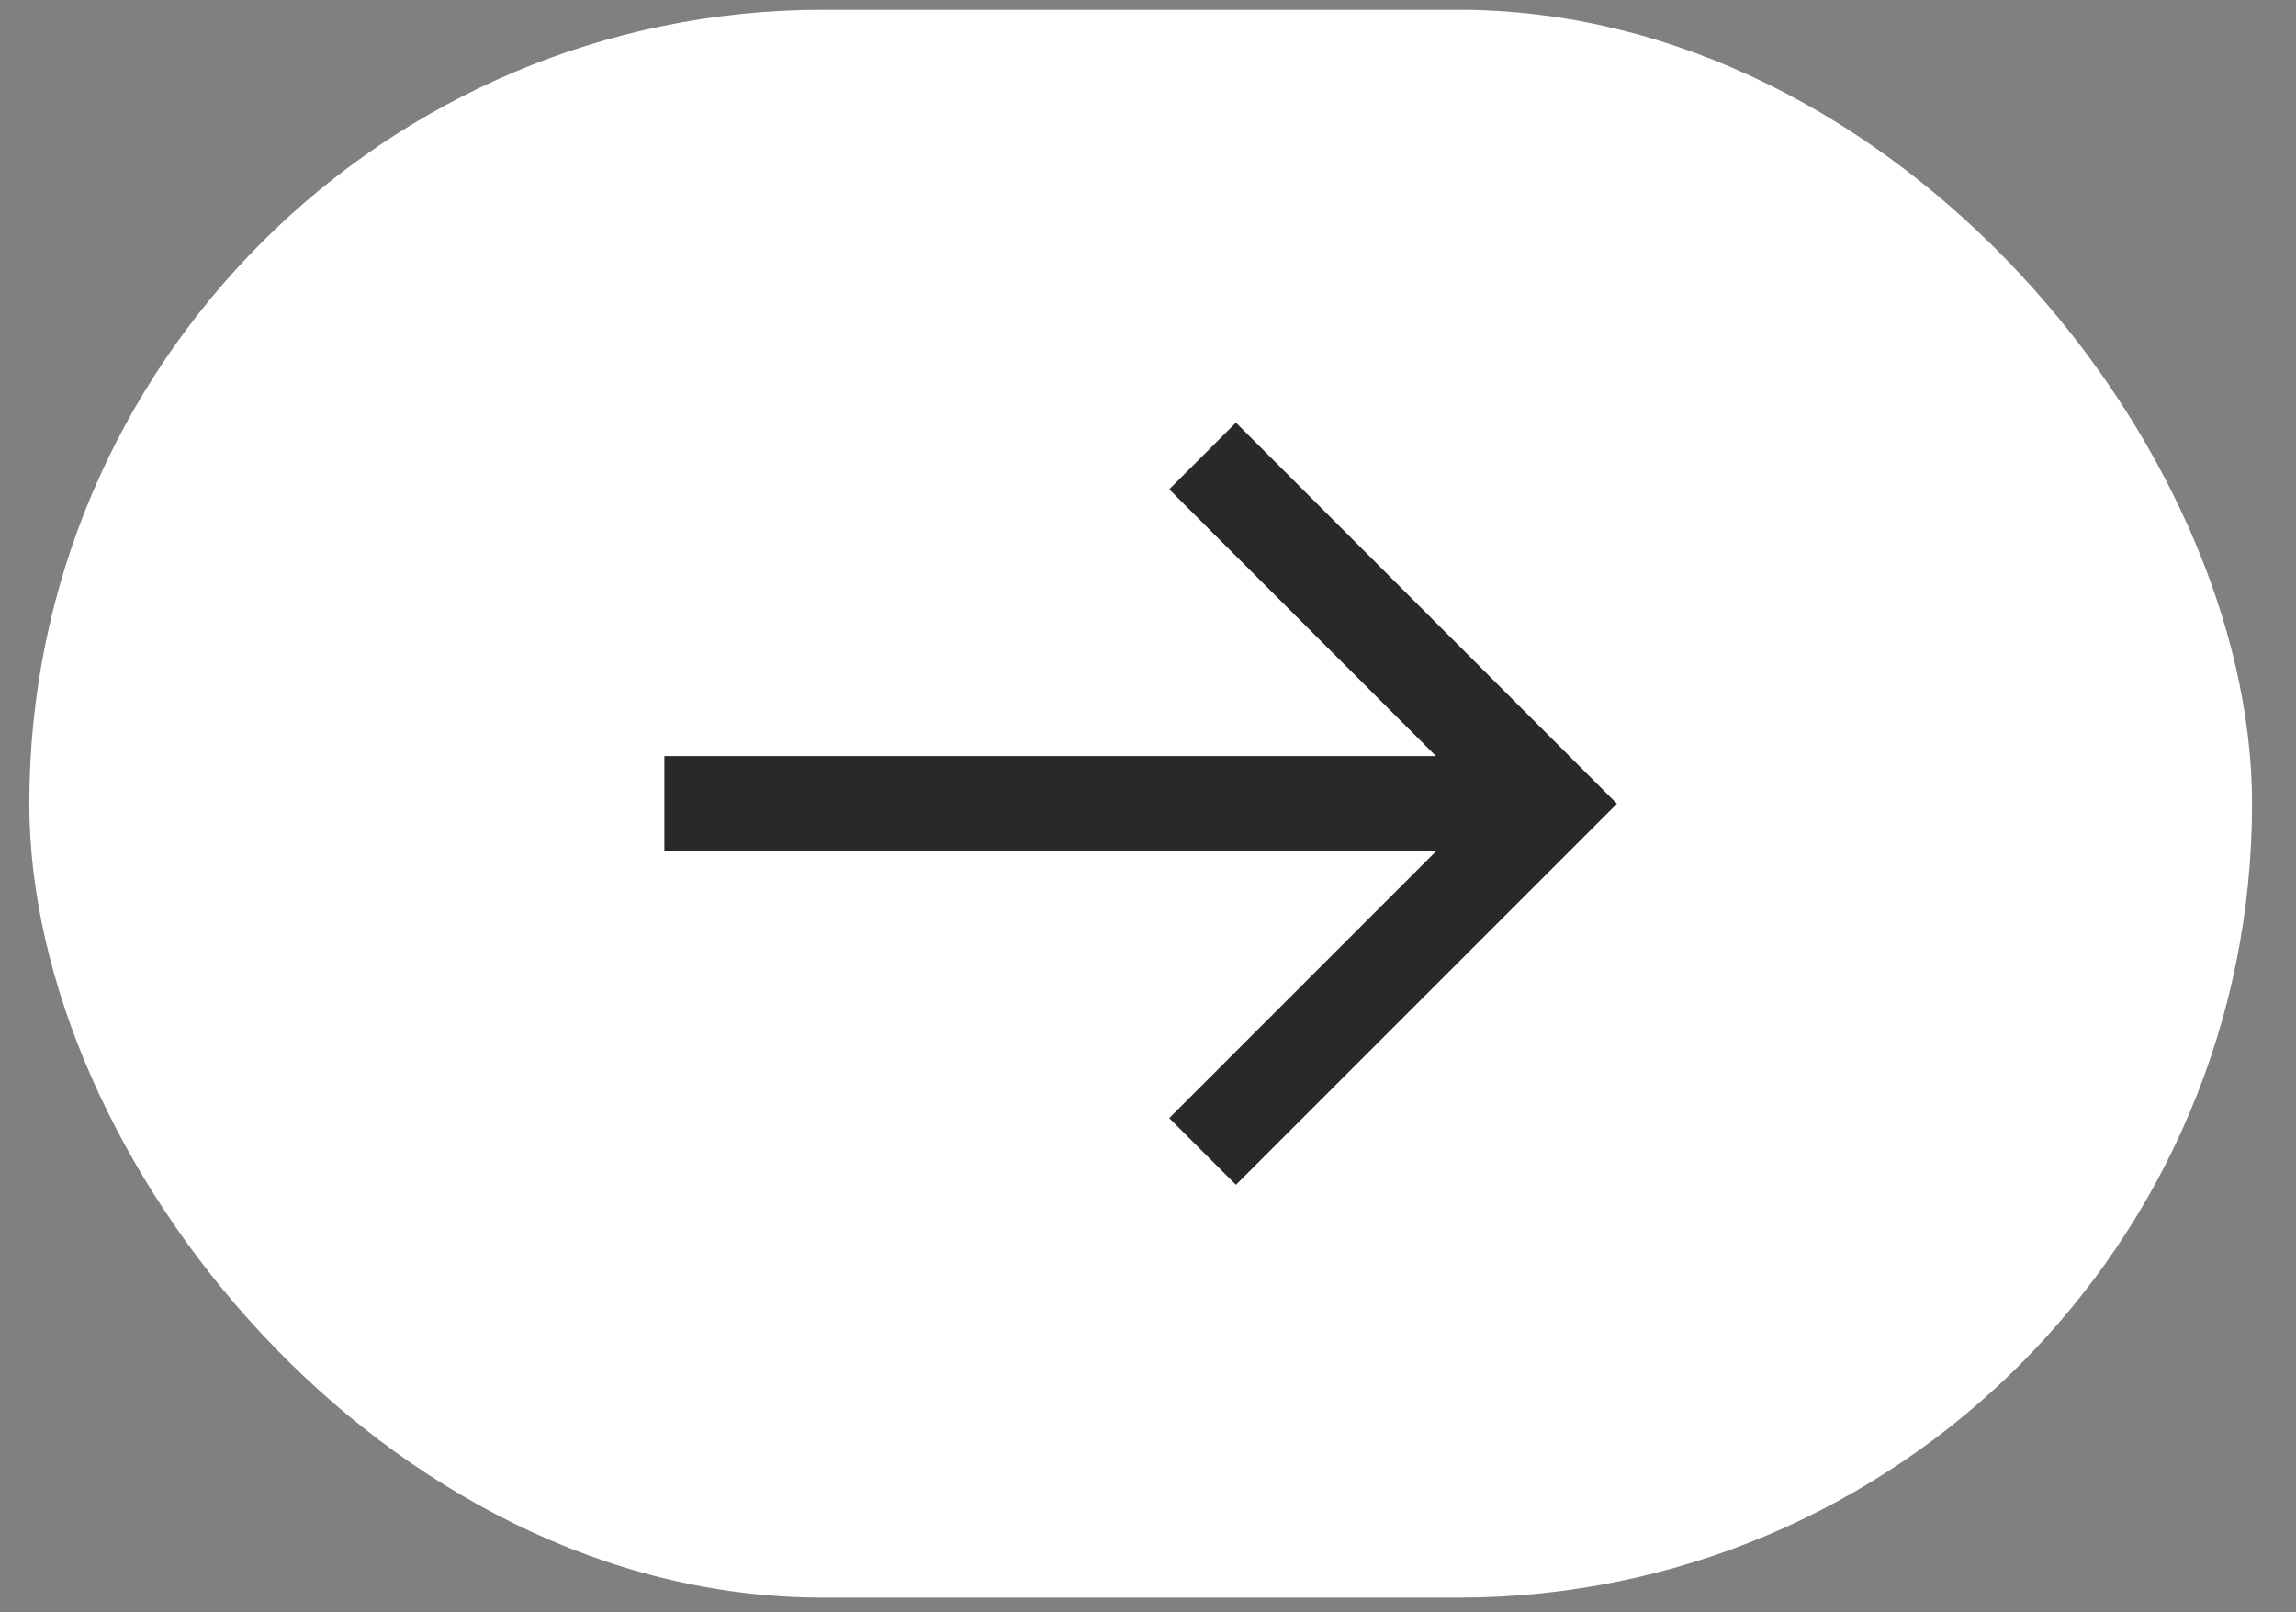 <svg width="47" height="33" viewBox="0 0 47 33" fill="none" xmlns="http://www.w3.org/2000/svg">
<rect x="0" y="0" width="47" height="33" fill="#808080" stroke="none"/>
<rect x="0.6" y="0.2" width="45.5" height="32.5" rx="16.25" fill="white"/>
<g clip-path="url(#clip0_28974_11635)">
<path d="M25.3 8.65L23.935 10.015L29.395 15.475H13.6V17.425H29.395L23.935 22.885L25.3 24.25L33.1 16.45L25.3 8.65Z" fill="#292929"/>
</g>
<defs>
<clipPath id="clip0_28974_11635">
<rect width="19.5" height="19.5" fill="white" transform="translate(13.6 6.7)"/>
</clipPath>
</defs>
</svg>
